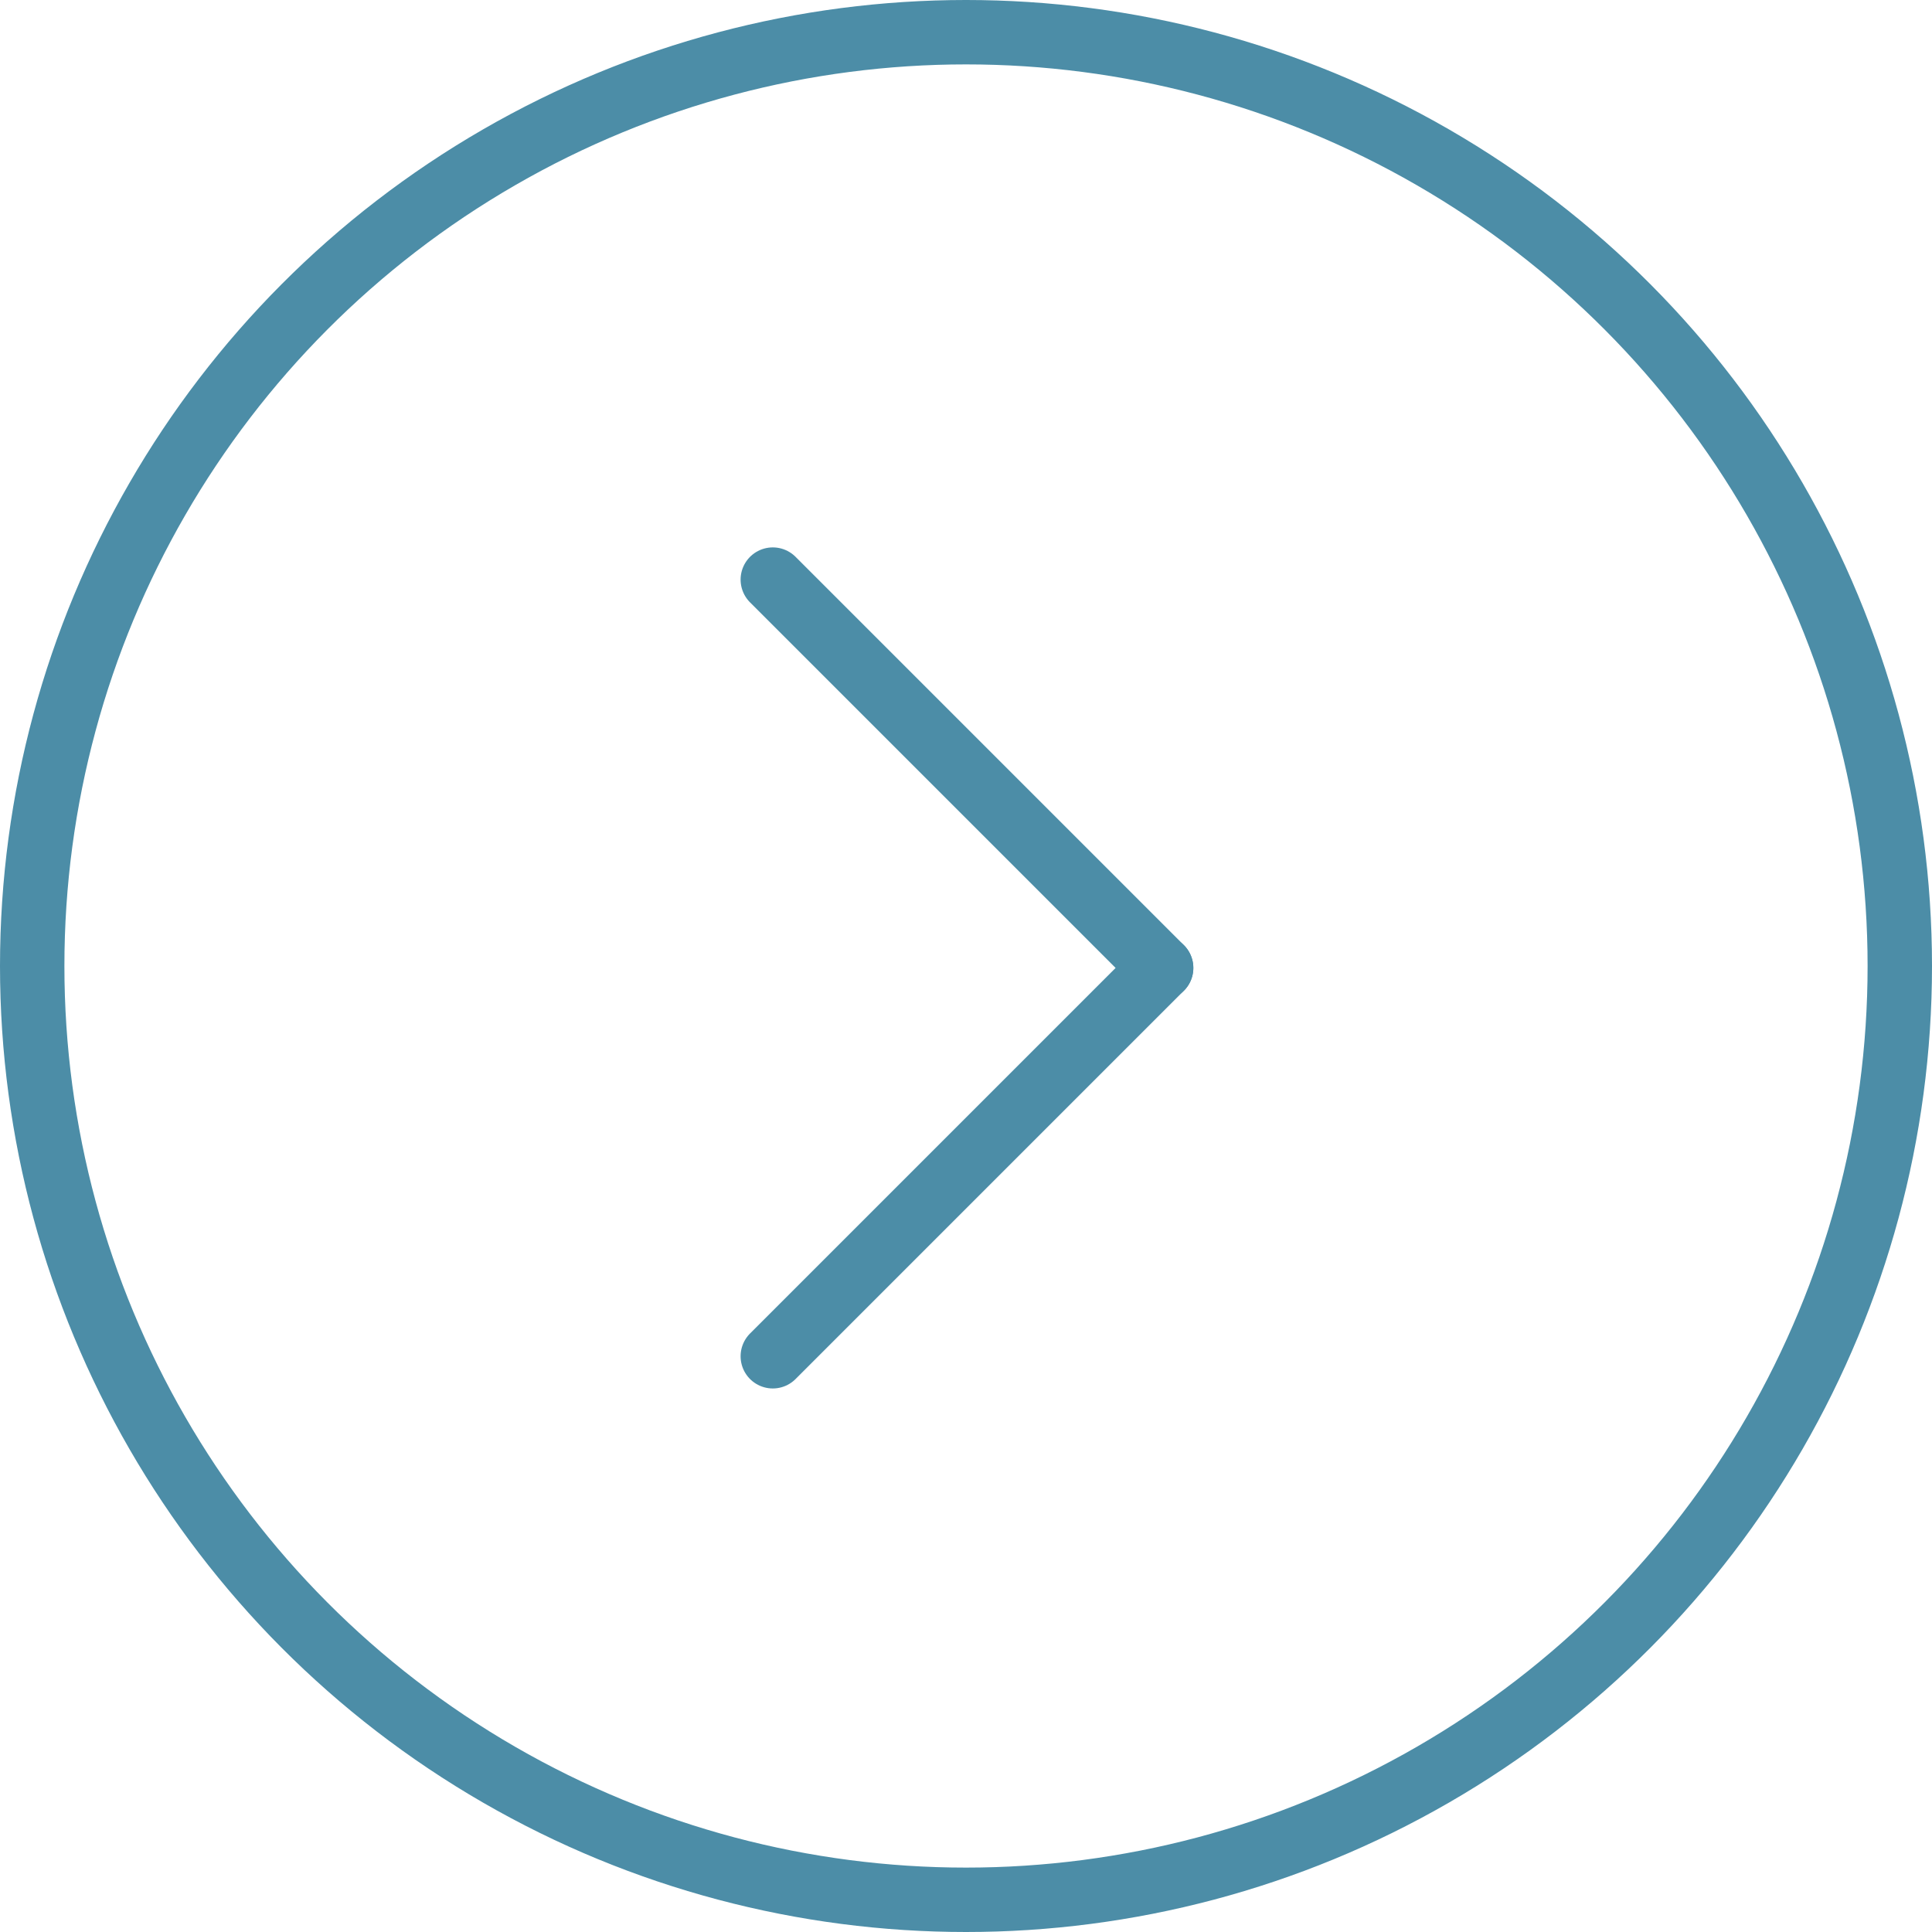 <svg xmlns="http://www.w3.org/2000/svg" width="60" height="60" viewBox="0 0 60 60">
  <g id="right-ar-btn" transform="translate(-150 -2699)">
    <g id="right-ar-btn-2" data-name="right-ar-btn">
      <g id="Ellipse_21" data-name="Ellipse 21" transform="translate(150 2699)" fill="none" stroke="#4c8da7" stroke-width="2">
        <circle cx="30" cy="30" r="30" stroke="none"/>
        <circle cx="30" cy="30" r="29" fill="none"/>
      </g>
    </g>
    <g id="Group_6919" data-name="Group 6919" transform="translate(-62.5 3.5)">
      <line id="Line_162" data-name="Line 162" x2="12.06" y2="12.06" transform="translate(236.5 2713.5)" fill="none" stroke="#4c8da7" stroke-linecap="round" stroke-width="2"/>
      <line id="Line_163" data-name="Line 163" y1="12.06" x2="12.06" transform="translate(236.5 2725.56)" fill="none" stroke="#4c8da7" stroke-linecap="round" stroke-width="2"/>
    </g>
  </g>
</svg>
